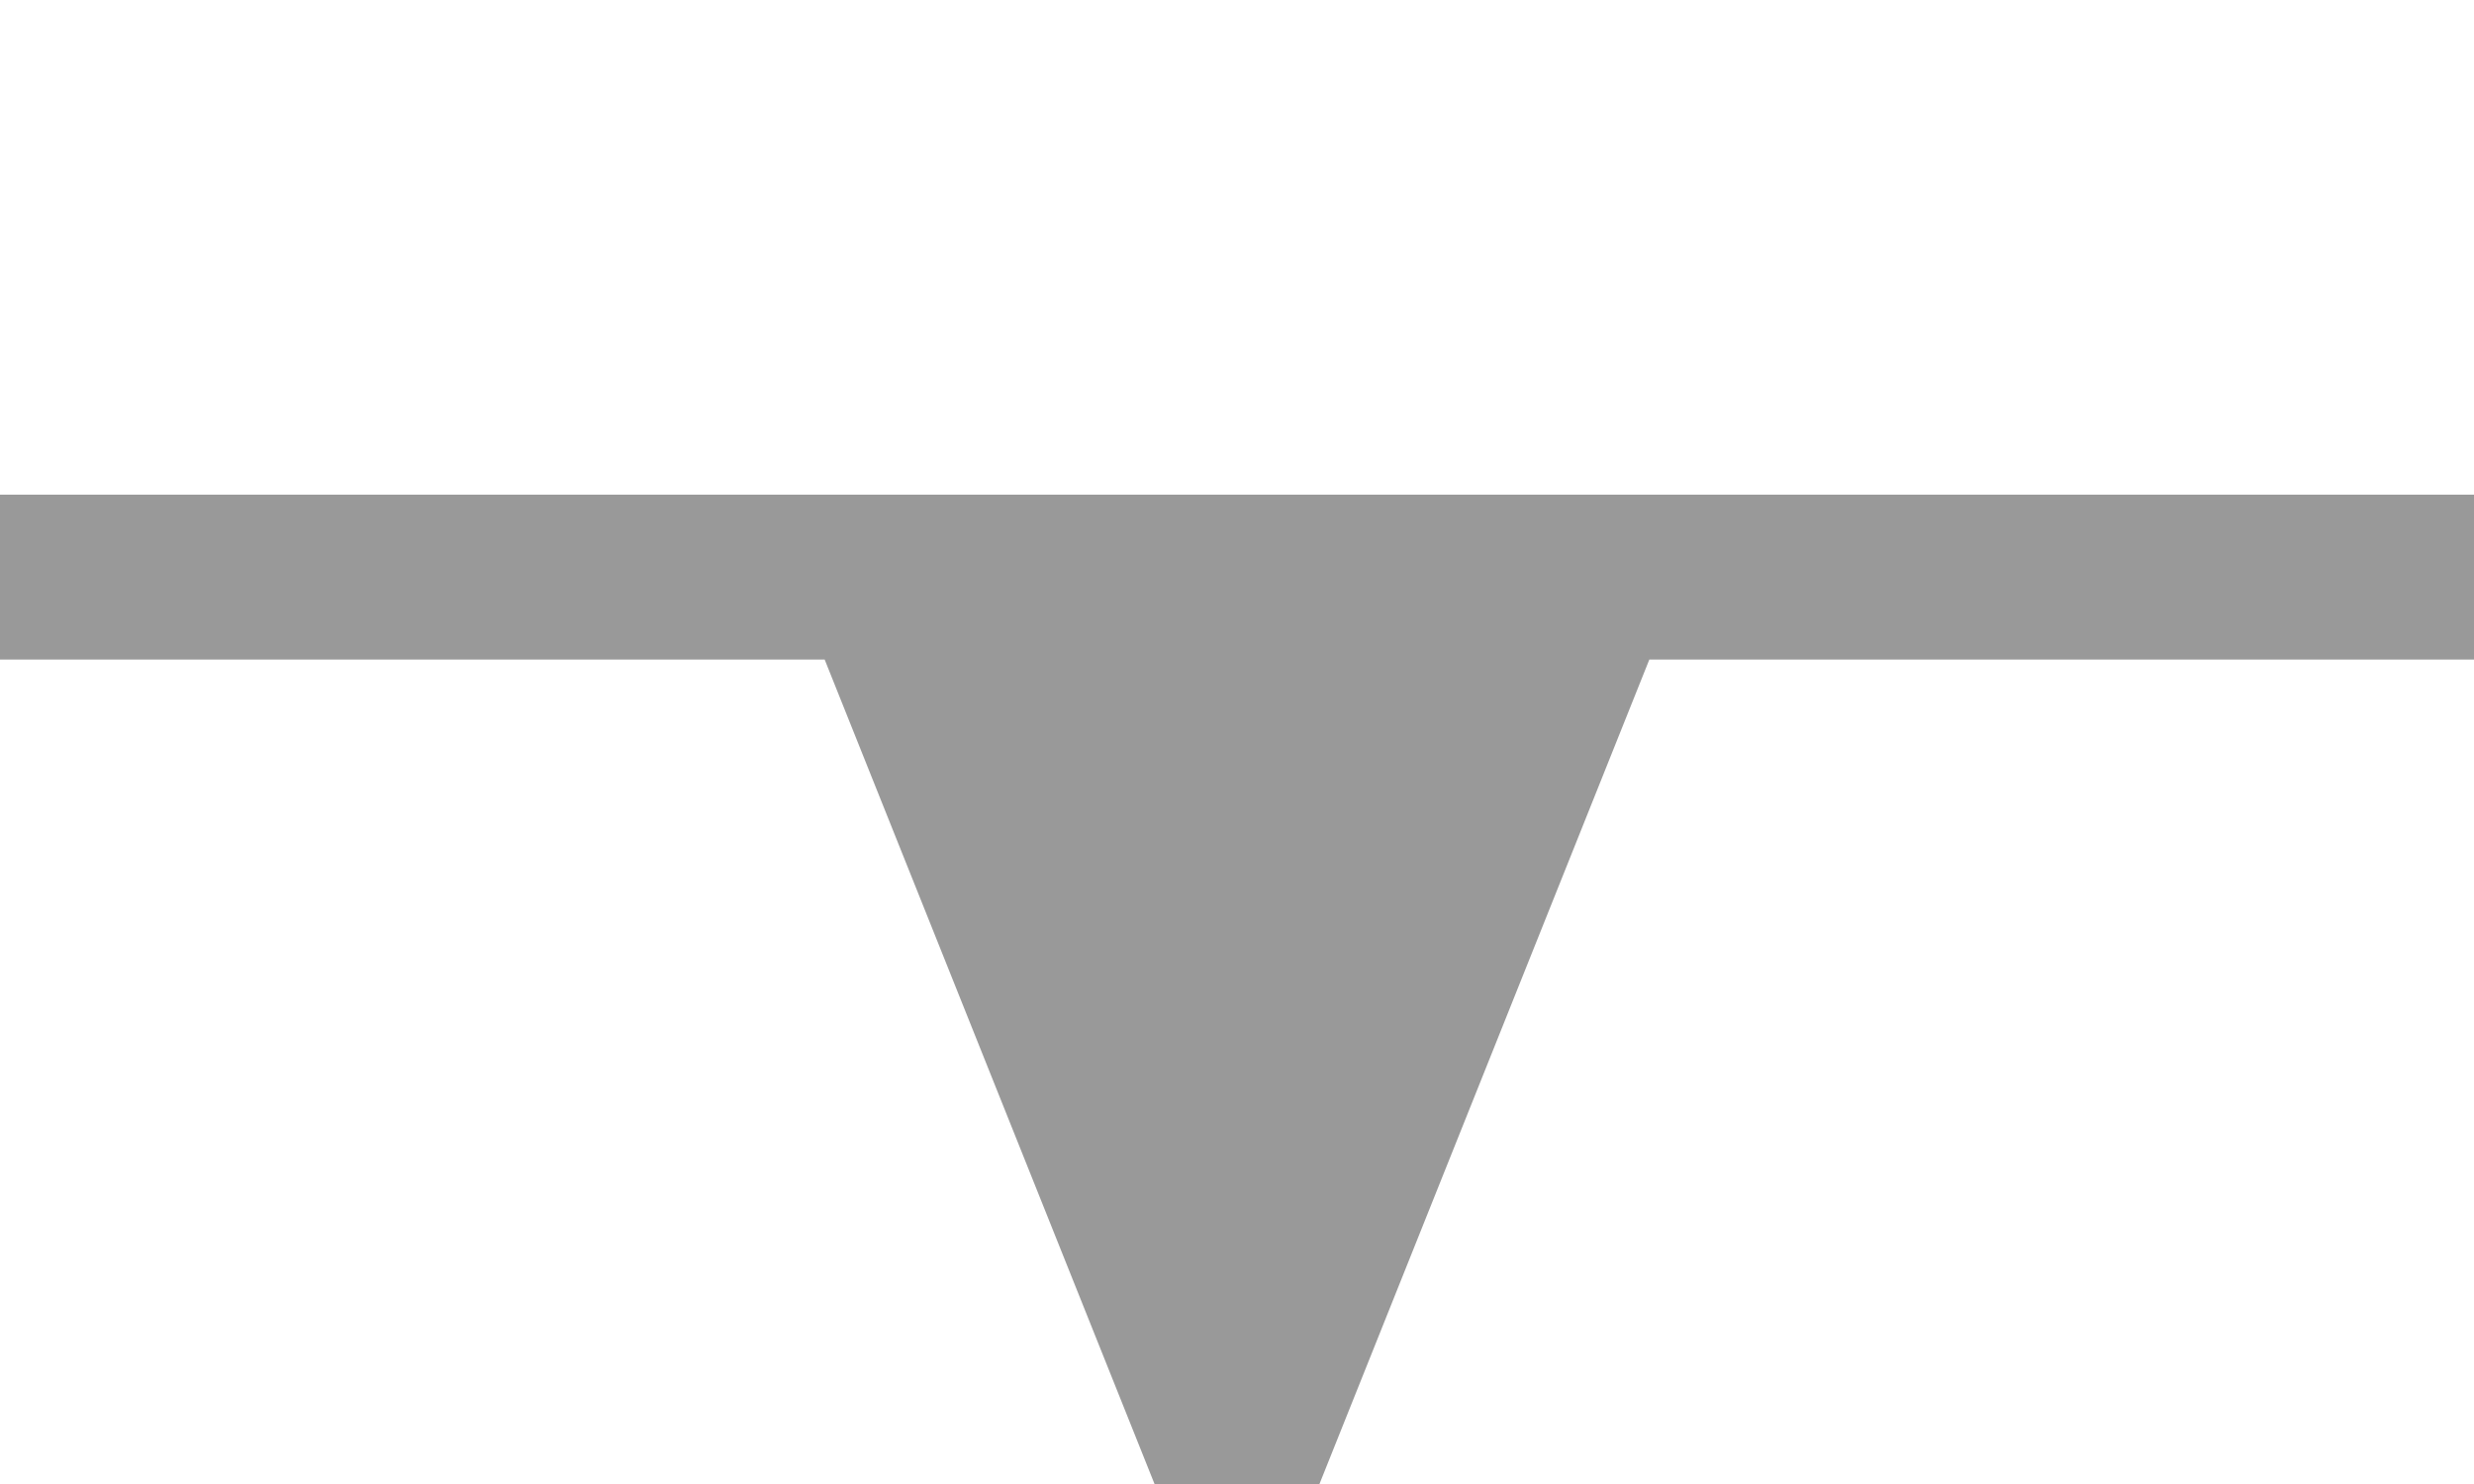 <?xml version="1.0" encoding="UTF-8" standalone="no"?>
<svg
   version="1.1"
   id="svg2"
   height="9"
   width="15"
   xmlns="http://www.w3.org/2000/svg"
   xmlns:svg="http://www.w3.org/2000/svg">
  <rect
     style="visibility:hidden;fill:none;stroke:none"
     id="rect4159"
     width="15"
     height="9"
     x="0"
     y="0" />
  <path
     id="path2988"
     d="m 0,3 c 0,0.75 0,0.25 0,1 h 5 l 2,5 h 1 l 2,-5 h 5 V 3 Z"
     style="fill:#999999" />
</svg>
